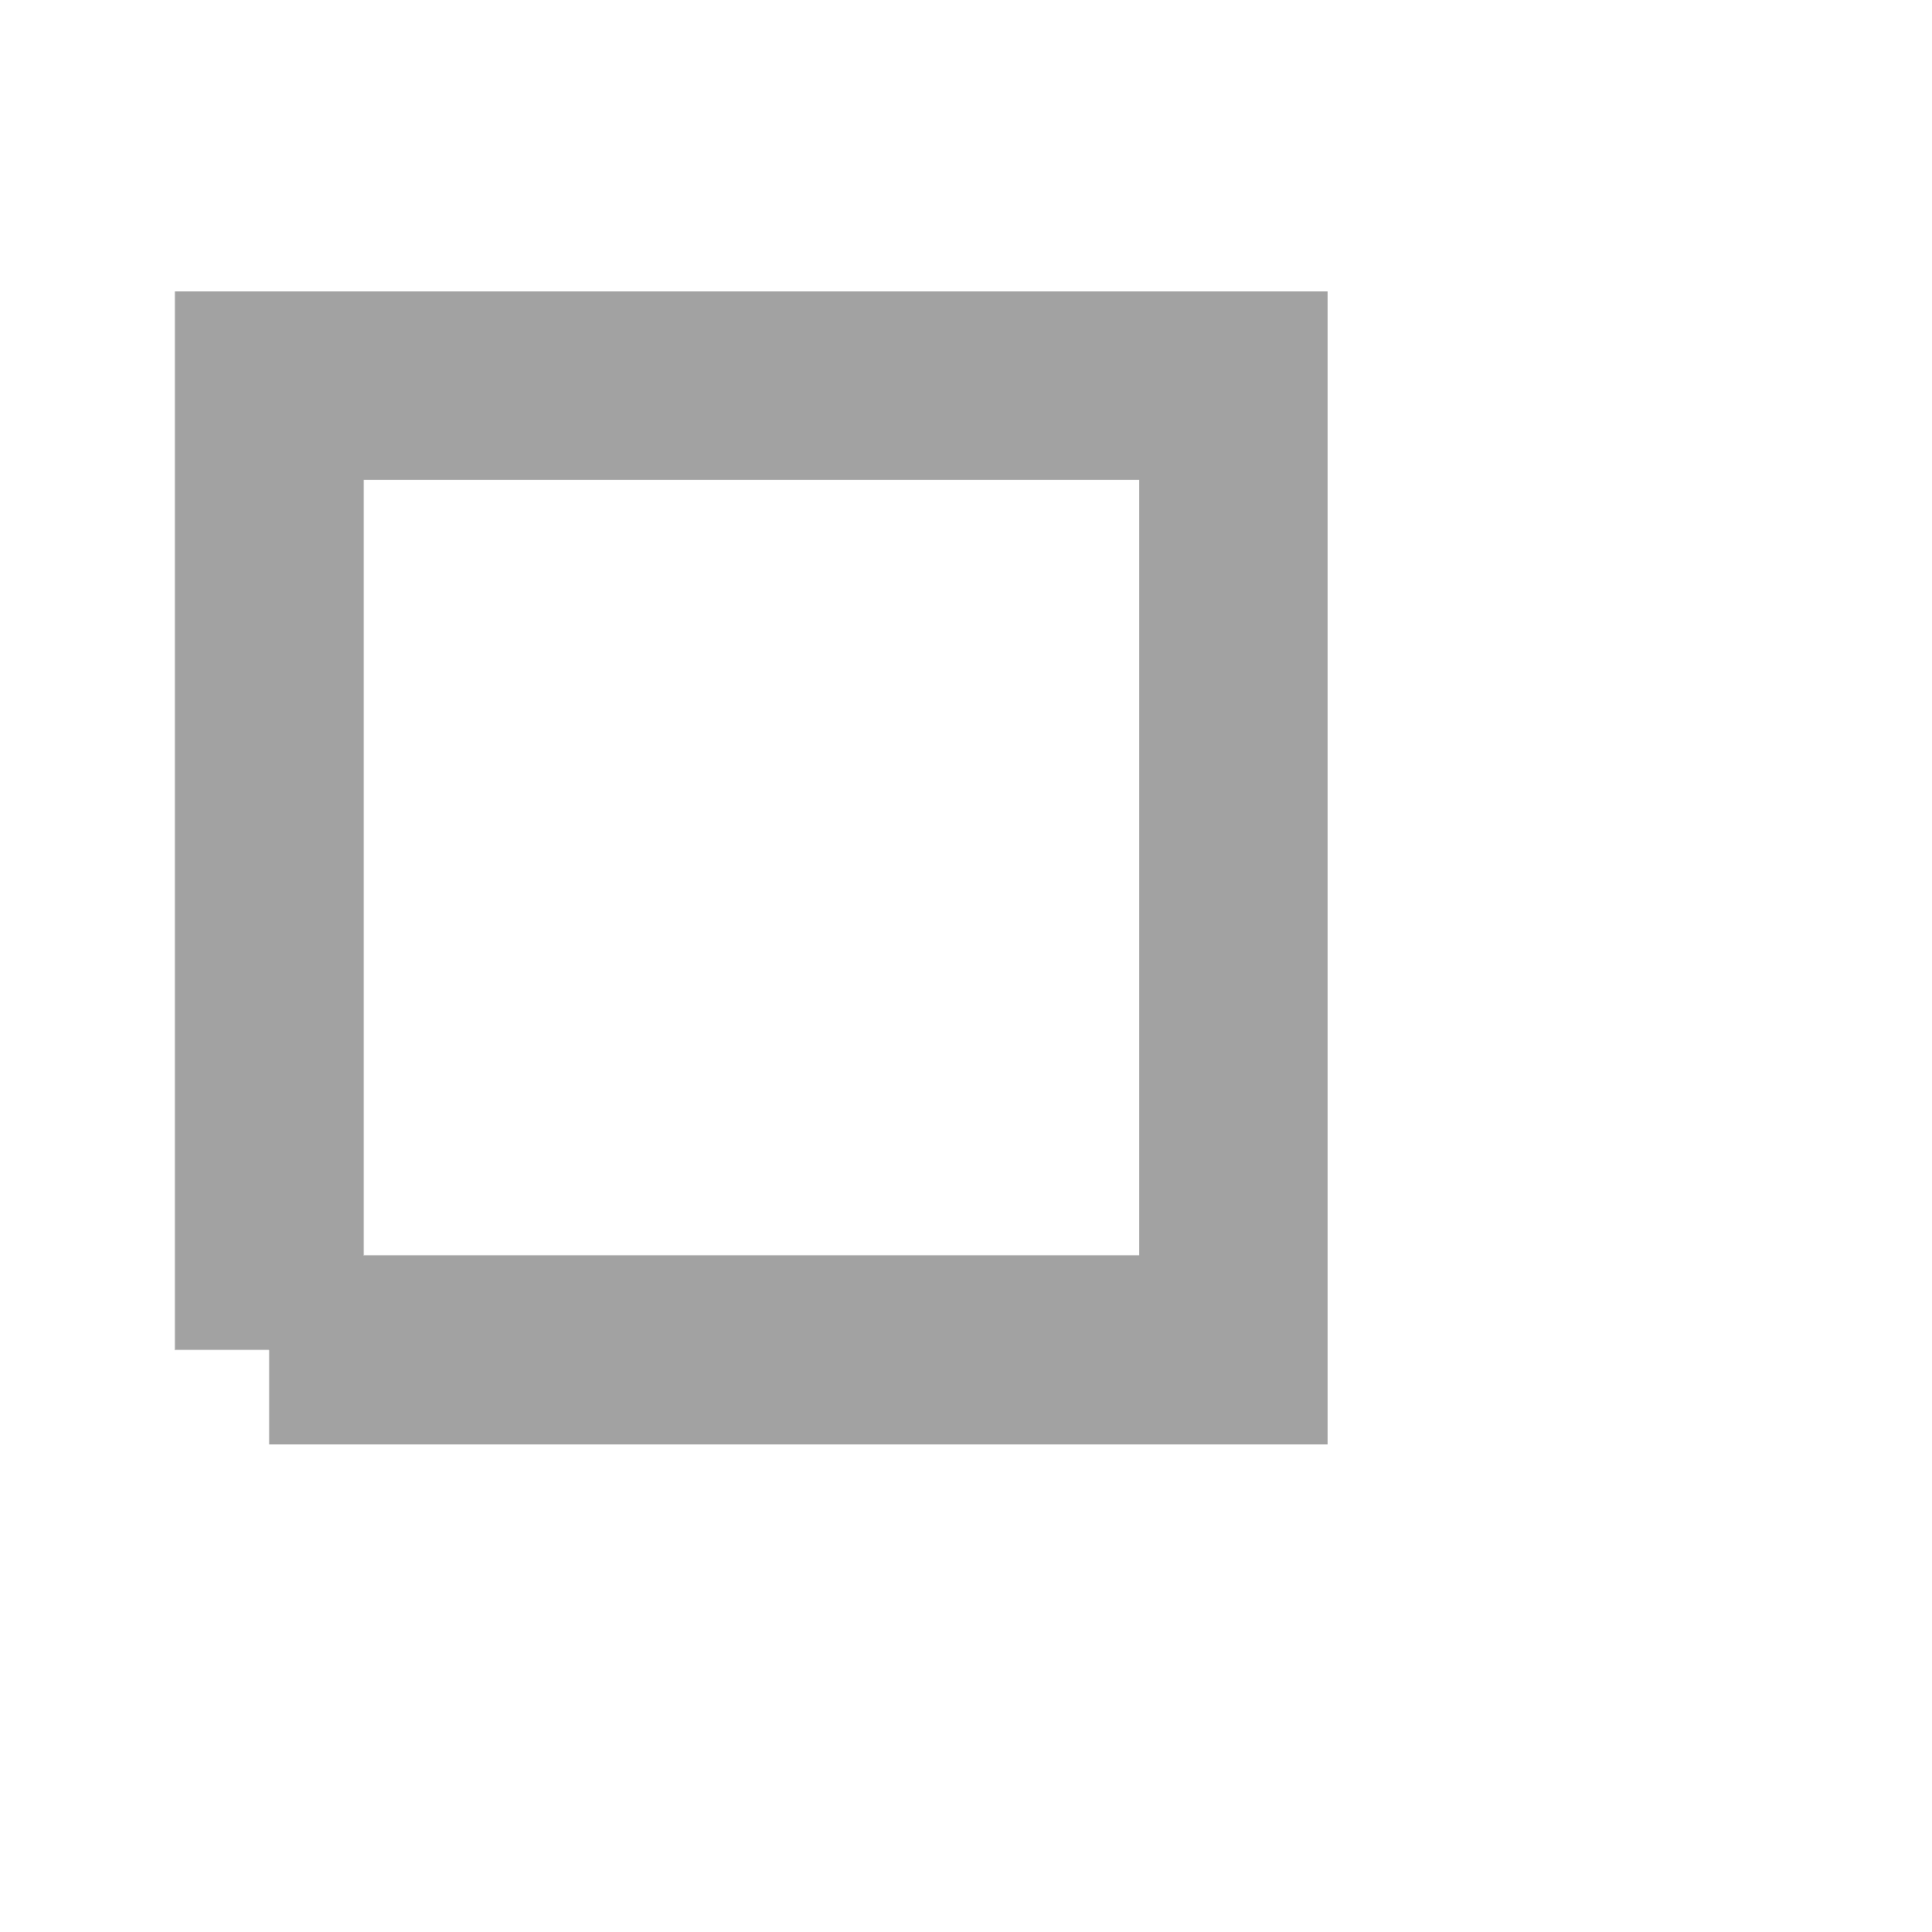 <?xml version="1.0" standalone="no"?>
<!DOCTYPE svg PUBLIC "-//W3C//DTD SVG 1.1//EN" "http://www.w3.org/Graphics/SVG/1.1/DTD/svg11.dtd">
<svg width="512px" height="512px" version="1.1" xmlns="http://www.w3.org/2000/svg" xmlns:inkscape="http://www.inkscape.org/namespaces/inkscape">
<g id="polygon" inkscape:groupmode="layer" inkscape:label="polygon">
<path d="M71.351 357.729 L326.872 357.729 L326.872 102.208 L71.351 102.208 L71.351 357.729" stroke-dasharray="" fill="none" fill-opacity="1.0" stroke="#000000" stroke-opacity="0.01" stroke-width="50.0px" stroke-linecap="butt" stroke-linejoin="miter" stroke-dashoffset="0.0px"/>
<path d="M71.351 357.729 L326.872 357.729 L326.872 102.208 L71.351 102.208 L71.351 357.729" stroke-dasharray="" fill="none" fill-opacity="1.0" stroke="#000000" stroke-opacity="0.01" stroke-width="50.0px" stroke-linecap="butt" stroke-linejoin="miter" stroke-dashoffset="0.0px"/>
<path d="M71.351 357.729 L326.872 357.729 L326.872 102.208 L71.351 102.208 L71.351 357.729" stroke-dasharray="" fill="none" fill-opacity="1.0" stroke="#000000" stroke-opacity="0.01" stroke-width="50.0px" stroke-linecap="butt" stroke-linejoin="miter" stroke-dashoffset="0.0px"/>
<path d="M71.351 357.729 L326.872 357.729 L326.872 102.208 L71.351 102.208 L71.351 357.729" stroke-dasharray="" fill="none" fill-opacity="1.0" stroke="#000000" stroke-opacity="0.01" stroke-width="50.0px" stroke-linecap="butt" stroke-linejoin="miter" stroke-dashoffset="0.0px"/>
<path d="M71.351 357.729 L326.872 357.729 L326.872 102.208 L71.351 102.208 L71.351 357.729" stroke-dasharray="" fill="none" fill-opacity="1.0" stroke="#000000" stroke-opacity="0.01" stroke-width="50.0px" stroke-linecap="butt" stroke-linejoin="miter" stroke-dashoffset="0.0px"/>
<path d="M71.351 357.729 L326.872 357.729 L326.872 102.208 L71.351 102.208 L71.351 357.729" stroke-dasharray="" fill="none" fill-opacity="1.0" stroke="#000000" stroke-opacity="0.01" stroke-width="50.0px" stroke-linecap="butt" stroke-linejoin="miter" stroke-dashoffset="0.0px"/>
<path d="M71.351 357.729 L326.872 357.729 L326.872 102.208 L71.351 102.208 L71.351 357.729" stroke-dasharray="" fill="none" fill-opacity="1.0" stroke="#000000" stroke-opacity="0.01" stroke-width="50.0px" stroke-linecap="butt" stroke-linejoin="miter" stroke-dashoffset="0.0px"/>
<path d="M71.351 357.729 L326.872 357.729 L326.872 102.208 L71.351 102.208 L71.351 357.729" stroke-dasharray="" fill="none" fill-opacity="1.0" stroke="#000000" stroke-opacity="0.01" stroke-width="50.0px" stroke-linecap="butt" stroke-linejoin="miter" stroke-dashoffset="0.0px"/>
<path d="M71.351 357.729 L326.872 357.729 L326.872 102.208 L71.351 102.208 L71.351 357.729" stroke-dasharray="" fill="none" fill-opacity="1.0" stroke="#000000" stroke-opacity="0.01" stroke-width="50.0px" stroke-linecap="butt" stroke-linejoin="miter" stroke-dashoffset="0.0px"/>
<path d="M71.351 357.729 L326.872 357.729 L326.872 102.208 L71.351 102.208 L71.351 357.729" stroke-dasharray="" fill="none" fill-opacity="1.0" stroke="#000000" stroke-opacity="0.01" stroke-width="50.0px" stroke-linecap="butt" stroke-linejoin="miter" stroke-dashoffset="0.0px"/>
<path d="M71.351 357.729 L326.872 357.729 L326.872 102.208 L71.351 102.208 L71.351 357.729" stroke-dasharray="" fill="none" fill-opacity="1.0" stroke="#000000" stroke-opacity="0.01" stroke-width="50.0px" stroke-linecap="butt" stroke-linejoin="miter" stroke-dashoffset="0.0px"/>
<path d="M71.351 357.729 L326.872 357.729 L326.872 102.208 L71.351 102.208 L71.351 357.729" stroke-dasharray="" fill="none" fill-opacity="1.0" stroke="#000000" stroke-opacity="0.01" stroke-width="50.0px" stroke-linecap="butt" stroke-linejoin="miter" stroke-dashoffset="0.0px"/>
<path d="M71.351 357.729 L326.872 357.729 L326.872 102.208 L71.351 102.208 L71.351 357.729" stroke-dasharray="" fill="none" fill-opacity="1.0" stroke="#000000" stroke-opacity="0.01" stroke-width="50.0px" stroke-linecap="butt" stroke-linejoin="miter" stroke-dashoffset="0.0px"/>
<path d="M71.351 357.729 L326.872 357.729 L326.872 102.208 L71.351 102.208 L71.351 357.729" stroke-dasharray="" fill="none" fill-opacity="1.0" stroke="#000000" stroke-opacity="0.01" stroke-width="50.0px" stroke-linecap="butt" stroke-linejoin="miter" stroke-dashoffset="0.0px"/>
<path d="M71.351 357.729 L326.872 357.729 L326.872 102.208 L71.351 102.208 L71.351 357.729" stroke-dasharray="" fill="none" fill-opacity="1.0" stroke="#000000" stroke-opacity="0.01" stroke-width="50.0px" stroke-linecap="butt" stroke-linejoin="miter" stroke-dashoffset="0.0px"/>
<path d="M71.351 357.729 L326.872 357.729 L326.872 102.208 L71.351 102.208 L71.351 357.729" stroke-dasharray="" fill="none" fill-opacity="1.0" stroke="#000000" stroke-opacity="0.01" stroke-width="50.0px" stroke-linecap="butt" stroke-linejoin="miter" stroke-dashoffset="0.0px"/>
<path d="M71.351 357.729 L326.872 357.729 L326.872 102.208 L71.351 102.208 L71.351 357.729" stroke-dasharray="" fill="none" fill-opacity="1.0" stroke="#000000" stroke-opacity="0.01" stroke-width="50.0px" stroke-linecap="butt" stroke-linejoin="miter" stroke-dashoffset="0.0px"/>
<path d="M71.351 357.729 L326.872 357.729 L326.872 102.208 L71.351 102.208 L71.351 357.729" stroke-dasharray="" fill="none" fill-opacity="1.0" stroke="#000000" stroke-opacity="0.01" stroke-width="50.0px" stroke-linecap="butt" stroke-linejoin="miter" stroke-dashoffset="0.0px"/>
<path d="M71.351 357.729 L326.872 357.729 L326.872 102.208 L71.351 102.208 L71.351 357.729" stroke-dasharray="" fill="none" fill-opacity="1.0" stroke="#000000" stroke-opacity="0.01" stroke-width="50.0px" stroke-linecap="butt" stroke-linejoin="miter" stroke-dashoffset="0.0px"/>
<path d="M71.351 357.729 L326.872 357.729 L326.872 102.208 L71.351 102.208 L71.351 357.729" stroke-dasharray="" fill="none" fill-opacity="1.0" stroke="#000000" stroke-opacity="0.01" stroke-width="50.0px" stroke-linecap="butt" stroke-linejoin="miter" stroke-dashoffset="0.0px"/>
<path d="M71.351 357.729 L326.872 357.729 L326.872 102.208 L71.351 102.208 L71.351 357.729" stroke-dasharray="" fill="none" fill-opacity="1.0" stroke="#000000" stroke-opacity="0.01" stroke-width="50.0px" stroke-linecap="butt" stroke-linejoin="miter" stroke-dashoffset="0.0px"/>
<path d="M71.351 357.729 L326.872 357.729 L326.872 102.208 L71.351 102.208 L71.351 357.729" stroke-dasharray="" fill="none" fill-opacity="1.0" stroke="#000000" stroke-opacity="0.01" stroke-width="50.0px" stroke-linecap="butt" stroke-linejoin="miter" stroke-dashoffset="0.0px"/>
<path d="M71.351 357.729 L326.872 357.729 L326.872 102.208 L71.351 102.208 L71.351 357.729" stroke-dasharray="" fill="none" fill-opacity="1.0" stroke="#000000" stroke-opacity="0.01" stroke-width="50.0px" stroke-linecap="butt" stroke-linejoin="miter" stroke-dashoffset="0.0px"/>
<path d="M71.351 357.729 L326.872 357.729 L326.872 102.208 L71.351 102.208 L71.351 357.729" stroke-dasharray="" fill="none" fill-opacity="1.0" stroke="#000000" stroke-opacity="0.01" stroke-width="50.0px" stroke-linecap="butt" stroke-linejoin="miter" stroke-dashoffset="0.0px"/>
<path d="M71.351 357.729 L326.872 357.729 L326.872 102.208 L71.351 102.208 L71.351 357.729" stroke-dasharray="" fill="none" fill-opacity="1.0" stroke="#000000" stroke-opacity="0.01" stroke-width="50.0px" stroke-linecap="butt" stroke-linejoin="miter" stroke-dashoffset="0.0px"/>
<path d="M71.351 357.729 L326.872 357.729 L326.872 102.208 L71.351 102.208 L71.351 357.729" stroke-dasharray="" fill="none" fill-opacity="1.0" stroke="#000000" stroke-opacity="0.01" stroke-width="50.0px" stroke-linecap="butt" stroke-linejoin="miter" stroke-dashoffset="0.0px"/>
<path d="M71.351 357.729 L326.872 357.729 L326.872 102.208 L71.351 102.208 L71.351 357.729" stroke-dasharray="" fill="none" fill-opacity="1.0" stroke="#000000" stroke-opacity="0.01" stroke-width="50.0px" stroke-linecap="butt" stroke-linejoin="miter" stroke-dashoffset="0.0px"/>
<path d="M71.351 357.729 L326.872 357.729 L326.872 102.208 L71.351 102.208 L71.351 357.729" stroke-dasharray="" fill="none" fill-opacity="1.0" stroke="#000000" stroke-opacity="0.01" stroke-width="50.0px" stroke-linecap="butt" stroke-linejoin="miter" stroke-dashoffset="0.0px"/>
<path d="M71.351 357.729 L326.872 357.729 L326.872 102.208 L71.351 102.208 L71.351 357.729" stroke-dasharray="" fill="none" fill-opacity="1.0" stroke="#000000" stroke-opacity="0.01" stroke-width="50.0px" stroke-linecap="butt" stroke-linejoin="miter" stroke-dashoffset="0.0px"/>
<path d="M71.351 357.729 L326.872 357.729 L326.872 102.208 L71.351 102.208 L71.351 357.729" stroke-dasharray="" fill="none" fill-opacity="1.0" stroke="#000000" stroke-opacity="0.01" stroke-width="50.0px" stroke-linecap="butt" stroke-linejoin="miter" stroke-dashoffset="0.0px"/>
<path d="M71.351 357.729 L326.872 357.729 L326.872 102.208 L71.351 102.208 L71.351 357.729" stroke-dasharray="" fill="none" fill-opacity="1.0" stroke="#000000" stroke-opacity="0.01" stroke-width="50.0px" stroke-linecap="butt" stroke-linejoin="miter" stroke-dashoffset="0.0px"/>
<path d="M71.351 357.729 L326.872 357.729 L326.872 102.208 L71.351 102.208 L71.351 357.729" stroke-dasharray="" fill="none" fill-opacity="1.0" stroke="#000000" stroke-opacity="0.01" stroke-width="50.0px" stroke-linecap="butt" stroke-linejoin="miter" stroke-dashoffset="0.0px"/>
<path d="M71.351 357.729 L326.872 357.729 L326.872 102.208 L71.351 102.208 L71.351 357.729" stroke-dasharray="" fill="none" fill-opacity="1.0" stroke="#000000" stroke-opacity="0.01" stroke-width="50.0px" stroke-linecap="butt" stroke-linejoin="miter" stroke-dashoffset="0.0px"/>
<path d="M71.351 357.729 L326.872 357.729 L326.872 102.208 L71.351 102.208 L71.351 357.729" stroke-dasharray="" fill="none" fill-opacity="1.0" stroke="#000000" stroke-opacity="0.01" stroke-width="50.0px" stroke-linecap="butt" stroke-linejoin="miter" stroke-dashoffset="0.0px"/>
<path d="M71.351 357.729 L326.872 357.729 L326.872 102.208 L71.351 102.208 L71.351 357.729" stroke-dasharray="" fill="none" fill-opacity="1.0" stroke="#000000" stroke-opacity="0.01" stroke-width="50.0px" stroke-linecap="butt" stroke-linejoin="miter" stroke-dashoffset="0.0px"/>
<path d="M71.351 357.729 L326.872 357.729 L326.872 102.208 L71.351 102.208 L71.351 357.729" stroke-dasharray="" fill="none" fill-opacity="1.0" stroke="#000000" stroke-opacity="0.01" stroke-width="50.0px" stroke-linecap="butt" stroke-linejoin="miter" stroke-dashoffset="0.0px"/>
<path d="M71.351 357.729 L326.872 357.729 L326.872 102.208 L71.351 102.208 L71.351 357.729" stroke-dasharray="" fill="none" fill-opacity="1.0" stroke="#000000" stroke-opacity="0.01" stroke-width="50.0px" stroke-linecap="butt" stroke-linejoin="miter" stroke-dashoffset="0.0px"/>
<path d="M71.351 357.729 L326.872 357.729 L326.872 102.208 L71.351 102.208 L71.351 357.729" stroke-dasharray="" fill="none" fill-opacity="1.0" stroke="#000000" stroke-opacity="0.01" stroke-width="50.0px" stroke-linecap="butt" stroke-linejoin="miter" stroke-dashoffset="0.0px"/>
<path d="M71.351 357.729 L326.872 357.729 L326.872 102.208 L71.351 102.208 L71.351 357.729" stroke-dasharray="" fill="none" fill-opacity="1.0" stroke="#000000" stroke-opacity="0.01" stroke-width="50.0px" stroke-linecap="butt" stroke-linejoin="miter" stroke-dashoffset="0.0px"/>
<path d="M71.351 357.729 L326.872 357.729 L326.872 102.208 L71.351 102.208 L71.351 357.729" stroke-dasharray="" fill="none" fill-opacity="1.0" stroke="#000000" stroke-opacity="0.01" stroke-width="50.0px" stroke-linecap="butt" stroke-linejoin="miter" stroke-dashoffset="0.0px"/>
<path d="M71.351 357.729 L326.872 357.729 L326.872 102.208 L71.351 102.208 L71.351 357.729" stroke-dasharray="" fill="none" fill-opacity="1.0" stroke="#000000" stroke-opacity="0.01" stroke-width="50.0px" stroke-linecap="butt" stroke-linejoin="miter" stroke-dashoffset="0.0px"/>
<path d="M71.351 357.729 L326.872 357.729 L326.872 102.208 L71.351 102.208 L71.351 357.729" stroke-dasharray="" fill="none" fill-opacity="1.0" stroke="#000000" stroke-opacity="0.01" stroke-width="50.0px" stroke-linecap="butt" stroke-linejoin="miter" stroke-dashoffset="0.0px"/>
<path d="M71.351 357.729 L326.872 357.729 L326.872 102.208 L71.351 102.208 L71.351 357.729" stroke-dasharray="" fill="none" fill-opacity="1.0" stroke="#000000" stroke-opacity="0.01" stroke-width="50.0px" stroke-linecap="butt" stroke-linejoin="miter" stroke-dashoffset="0.0px"/>
<path d="M71.351 357.729 L326.872 357.729 L326.872 102.208 L71.351 102.208 L71.351 357.729" stroke-dasharray="" fill="none" fill-opacity="1.0" stroke="#000000" stroke-opacity="0.01" stroke-width="50.0px" stroke-linecap="butt" stroke-linejoin="miter" stroke-dashoffset="0.0px"/>
<path d="M71.351 357.729 L326.872 357.729 L326.872 102.208 L71.351 102.208 L71.351 357.729" stroke-dasharray="" fill="none" fill-opacity="1.0" stroke="#000000" stroke-opacity="0.01" stroke-width="50.0px" stroke-linecap="butt" stroke-linejoin="miter" stroke-dashoffset="0.0px"/>
<path d="M71.351 357.729 L326.872 357.729 L326.872 102.208 L71.351 102.208 L71.351 357.729" stroke-dasharray="" fill="none" fill-opacity="1.0" stroke="#000000" stroke-opacity="0.01" stroke-width="50.0px" stroke-linecap="butt" stroke-linejoin="miter" stroke-dashoffset="0.0px"/>
<path d="M71.351 357.729 L326.872 357.729 L326.872 102.208 L71.351 102.208 L71.351 357.729" stroke-dasharray="" fill="none" fill-opacity="1.0" stroke="#000000" stroke-opacity="0.01" stroke-width="50.0px" stroke-linecap="butt" stroke-linejoin="miter" stroke-dashoffset="0.0px"/>
<path d="M71.351 357.729 L326.872 357.729 L326.872 102.208 L71.351 102.208 L71.351 357.729" stroke-dasharray="" fill="none" fill-opacity="1.0" stroke="#000000" stroke-opacity="0.01" stroke-width="50.0px" stroke-linecap="butt" stroke-linejoin="miter" stroke-dashoffset="0.0px"/>
<path d="M71.351 357.729 L326.872 357.729 L326.872 102.208 L71.351 102.208 L71.351 357.729" stroke-dasharray="" fill="none" fill-opacity="1.0" stroke="#000000" stroke-opacity="0.01" stroke-width="50.0px" stroke-linecap="butt" stroke-linejoin="miter" stroke-dashoffset="0.0px"/>
<path d="M71.351 357.729 L326.872 357.729 L326.872 102.208 L71.351 102.208 L71.351 357.729" stroke-dasharray="" fill="none" fill-opacity="1.0" stroke="#000000" stroke-opacity="0.01" stroke-width="50.0px" stroke-linecap="butt" stroke-linejoin="miter" stroke-dashoffset="0.0px"/>
<path d="M71.351 357.729 L326.872 357.729 L326.872 102.208 L71.351 102.208 L71.351 357.729" stroke-dasharray="" fill="none" fill-opacity="1.0" stroke="#000000" stroke-opacity="0.01" stroke-width="50.0px" stroke-linecap="butt" stroke-linejoin="miter" stroke-dashoffset="0.0px"/>
<path d="M71.351 357.729 L326.872 357.729 L326.872 102.208 L71.351 102.208 L71.351 357.729" stroke-dasharray="" fill="none" fill-opacity="1.0" stroke="#000000" stroke-opacity="0.01" stroke-width="50.0px" stroke-linecap="butt" stroke-linejoin="miter" stroke-dashoffset="0.0px"/>
<path d="M71.351 357.729 L326.872 357.729 L326.872 102.208 L71.351 102.208 L71.351 357.729" stroke-dasharray="" fill="none" fill-opacity="1.0" stroke="#000000" stroke-opacity="0.01" stroke-width="50.0px" stroke-linecap="butt" stroke-linejoin="miter" stroke-dashoffset="0.0px"/>
<path d="M71.351 357.729 L326.872 357.729 L326.872 102.208 L71.351 102.208 L71.351 357.729" stroke-dasharray="" fill="none" fill-opacity="1.0" stroke="#000000" stroke-opacity="0.01" stroke-width="50.0px" stroke-linecap="butt" stroke-linejoin="miter" stroke-dashoffset="0.0px"/>
<path d="M71.351 357.729 L326.872 357.729 L326.872 102.208 L71.351 102.208 L71.351 357.729" stroke-dasharray="" fill="none" fill-opacity="1.0" stroke="#000000" stroke-opacity="0.01" stroke-width="50.0px" stroke-linecap="butt" stroke-linejoin="miter" stroke-dashoffset="0.0px"/>
<path d="M71.351 357.729 L326.872 357.729 L326.872 102.208 L71.351 102.208 L71.351 357.729" stroke-dasharray="" fill="none" fill-opacity="1.0" stroke="#000000" stroke-opacity="0.01" stroke-width="50.0px" stroke-linecap="butt" stroke-linejoin="miter" stroke-dashoffset="0.0px"/>
<path d="M71.351 357.729 L326.872 357.729 L326.872 102.208 L71.351 102.208 L71.351 357.729" stroke-dasharray="" fill="none" fill-opacity="1.0" stroke="#000000" stroke-opacity="0.01" stroke-width="50.0px" stroke-linecap="butt" stroke-linejoin="miter" stroke-dashoffset="0.0px"/>
<path d="M71.351 357.729 L326.872 357.729 L326.872 102.208 L71.351 102.208 L71.351 357.729" stroke-dasharray="" fill="none" fill-opacity="1.0" stroke="#000000" stroke-opacity="0.01" stroke-width="50.0px" stroke-linecap="butt" stroke-linejoin="miter" stroke-dashoffset="0.0px"/>
<path d="M71.351 357.729 L326.872 357.729 L326.872 102.208 L71.351 102.208 L71.351 357.729" stroke-dasharray="" fill="none" fill-opacity="1.0" stroke="#000000" stroke-opacity="0.01" stroke-width="50.0px" stroke-linecap="butt" stroke-linejoin="miter" stroke-dashoffset="0.0px"/>
<path d="M71.351 357.729 L326.872 357.729 L326.872 102.208 L71.351 102.208 L71.351 357.729" stroke-dasharray="" fill="none" fill-opacity="1.0" stroke="#000000" stroke-opacity="0.01" stroke-width="50.0px" stroke-linecap="butt" stroke-linejoin="miter" stroke-dashoffset="0.0px"/>
<path d="M71.351 357.729 L326.872 357.729 L326.872 102.208 L71.351 102.208 L71.351 357.729" stroke-dasharray="" fill="none" fill-opacity="1.0" stroke="#000000" stroke-opacity="0.01" stroke-width="50.0px" stroke-linecap="butt" stroke-linejoin="miter" stroke-dashoffset="0.0px"/>
</g>
</svg>